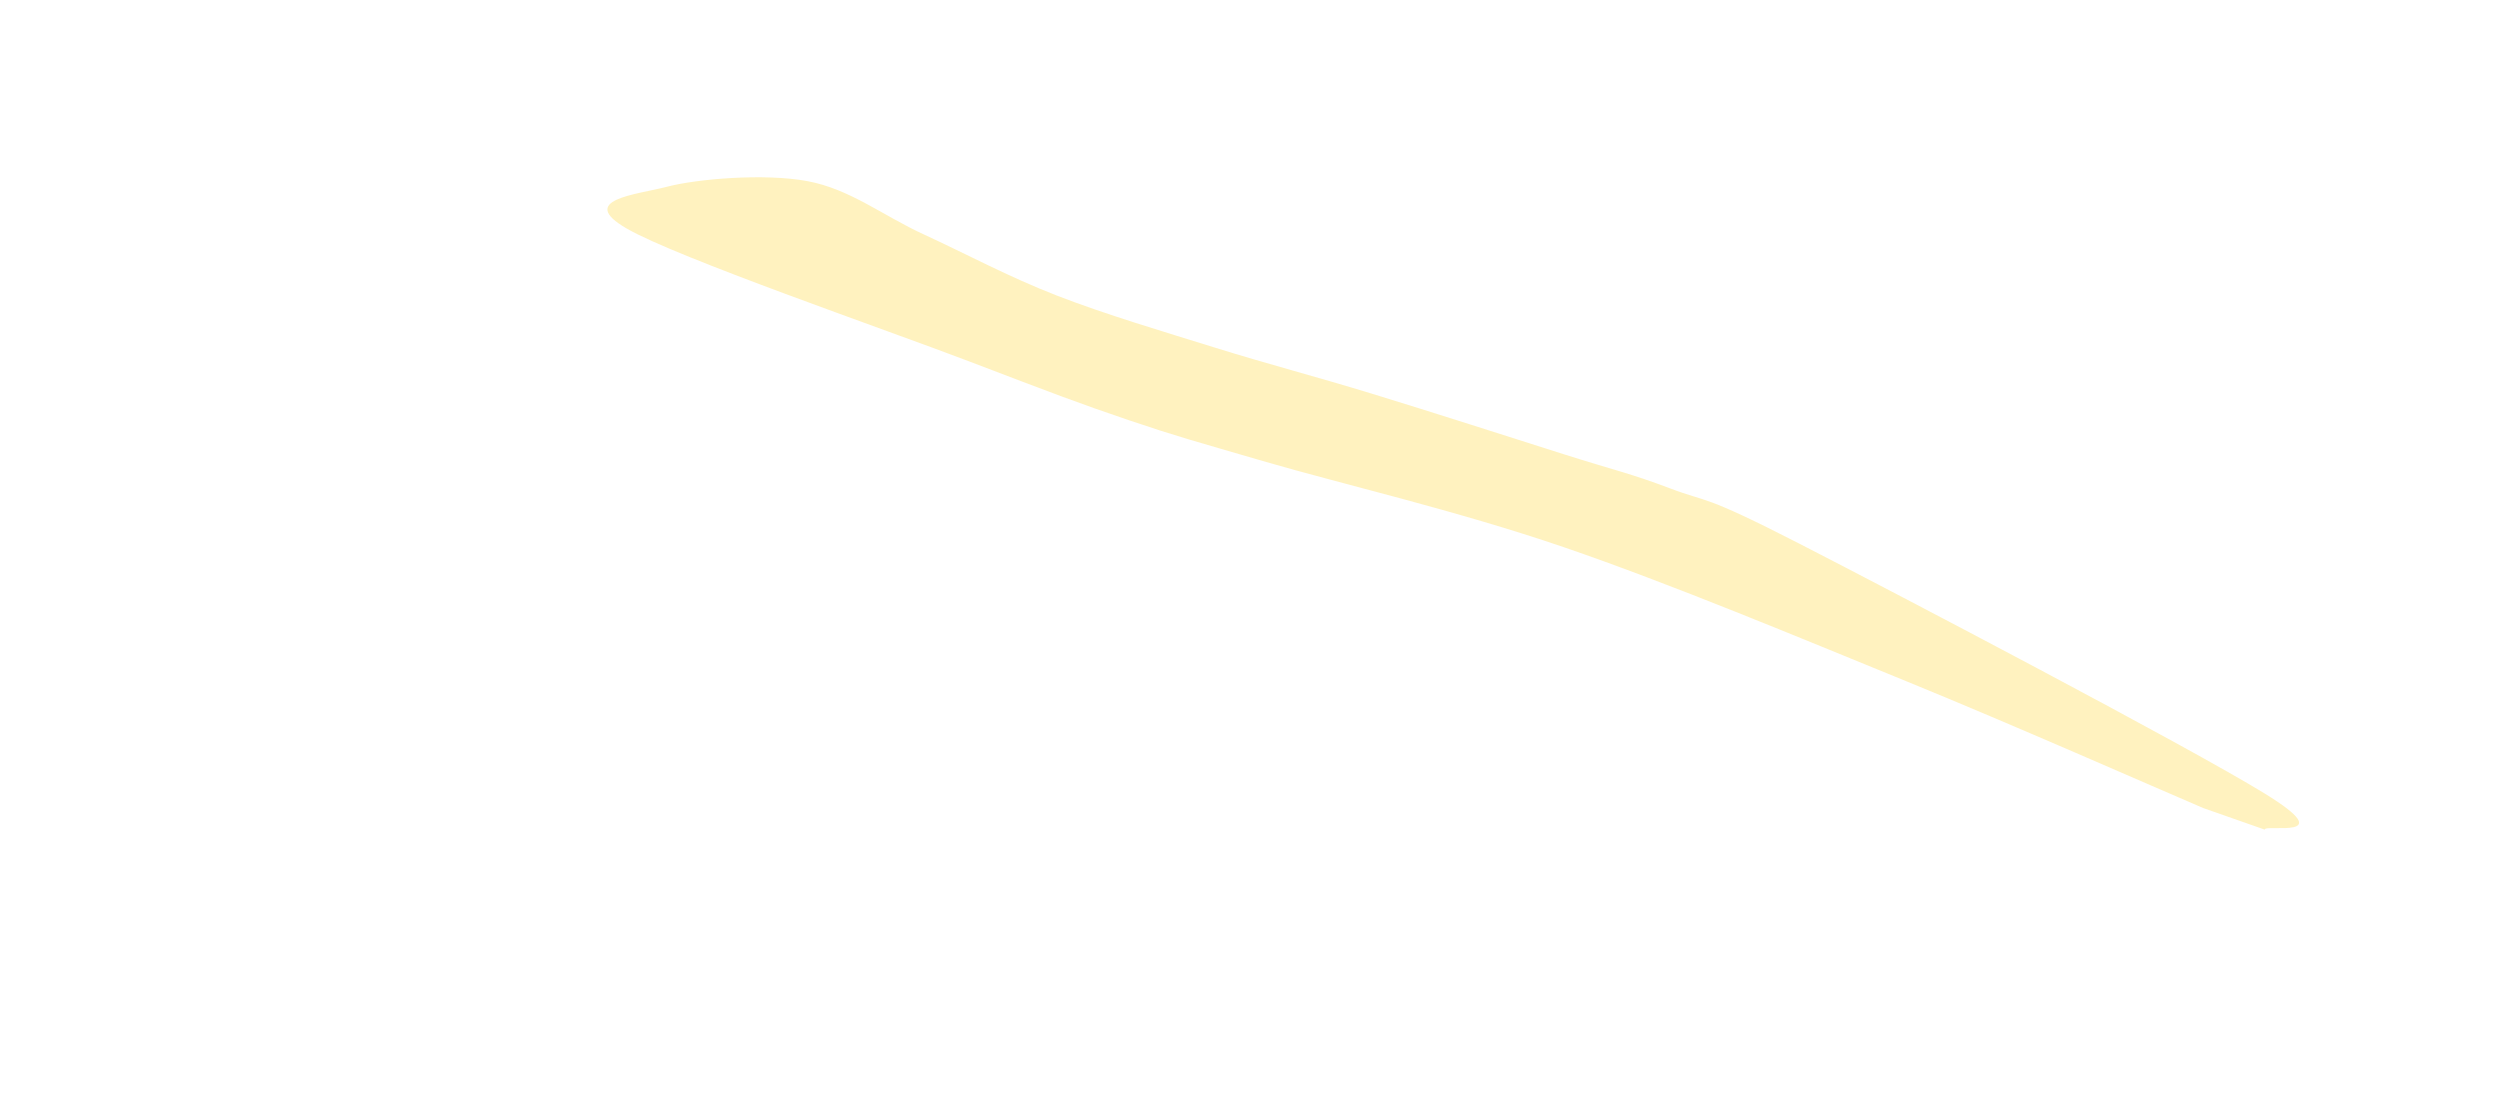 <svg width="3836" height="1686" xmlns="http://www.w3.org/2000/svg">
 <g stroke="null">
  <title>Layer 1</title>
  <g stroke="null" id="svg_1">
   <path stroke="#000000" fill="#ffcc00" d="m3474.911,1272.92c0,-9.227 118.885,17.701 0,-55.362c-118.885,-73.063 -561.204,-304.969 -713.312,-383.019c-152.108,-78.05 -138.968,-62.353 -199.336,-85.282c-60.367,-22.929 -86.815,-28.139 -162.869,-52.29c-76.054,-24.151 -204.416,-65.406 -293.455,-92.619c-89.039,-27.213 -160.037,-45.509 -240.781,-70.657c-80.744,-25.148 -169.154,-51.271 -243.681,-80.229c-74.527,-28.958 -139.691,-64.254 -203.481,-93.517c-63.79,-29.263 -113.478,-69.831 -179.26,-82.061c-65.782,-12.231 -169.254,-3.454 -215.432,8.678c-46.177,12.132 -138.872,19.48 -61.632,64.116c77.24,44.636 396.702,154.702 525.074,203.702c128.372,49 169.102,64.538 245.156,90.297c76.054,25.758 99.919,31.772 211.168,64.252c111.249,32.48 292.758,74.605 456.324,130.625c163.566,56.02 361.508,138.769 525.074,205.498c163.566,66.729 380.27,162.397 456.324,194.877l94.119,32.991z" fill-opacity="0.25" stroke-width="0" id="svg_6"/>
  </g>
 </g>

</svg>
